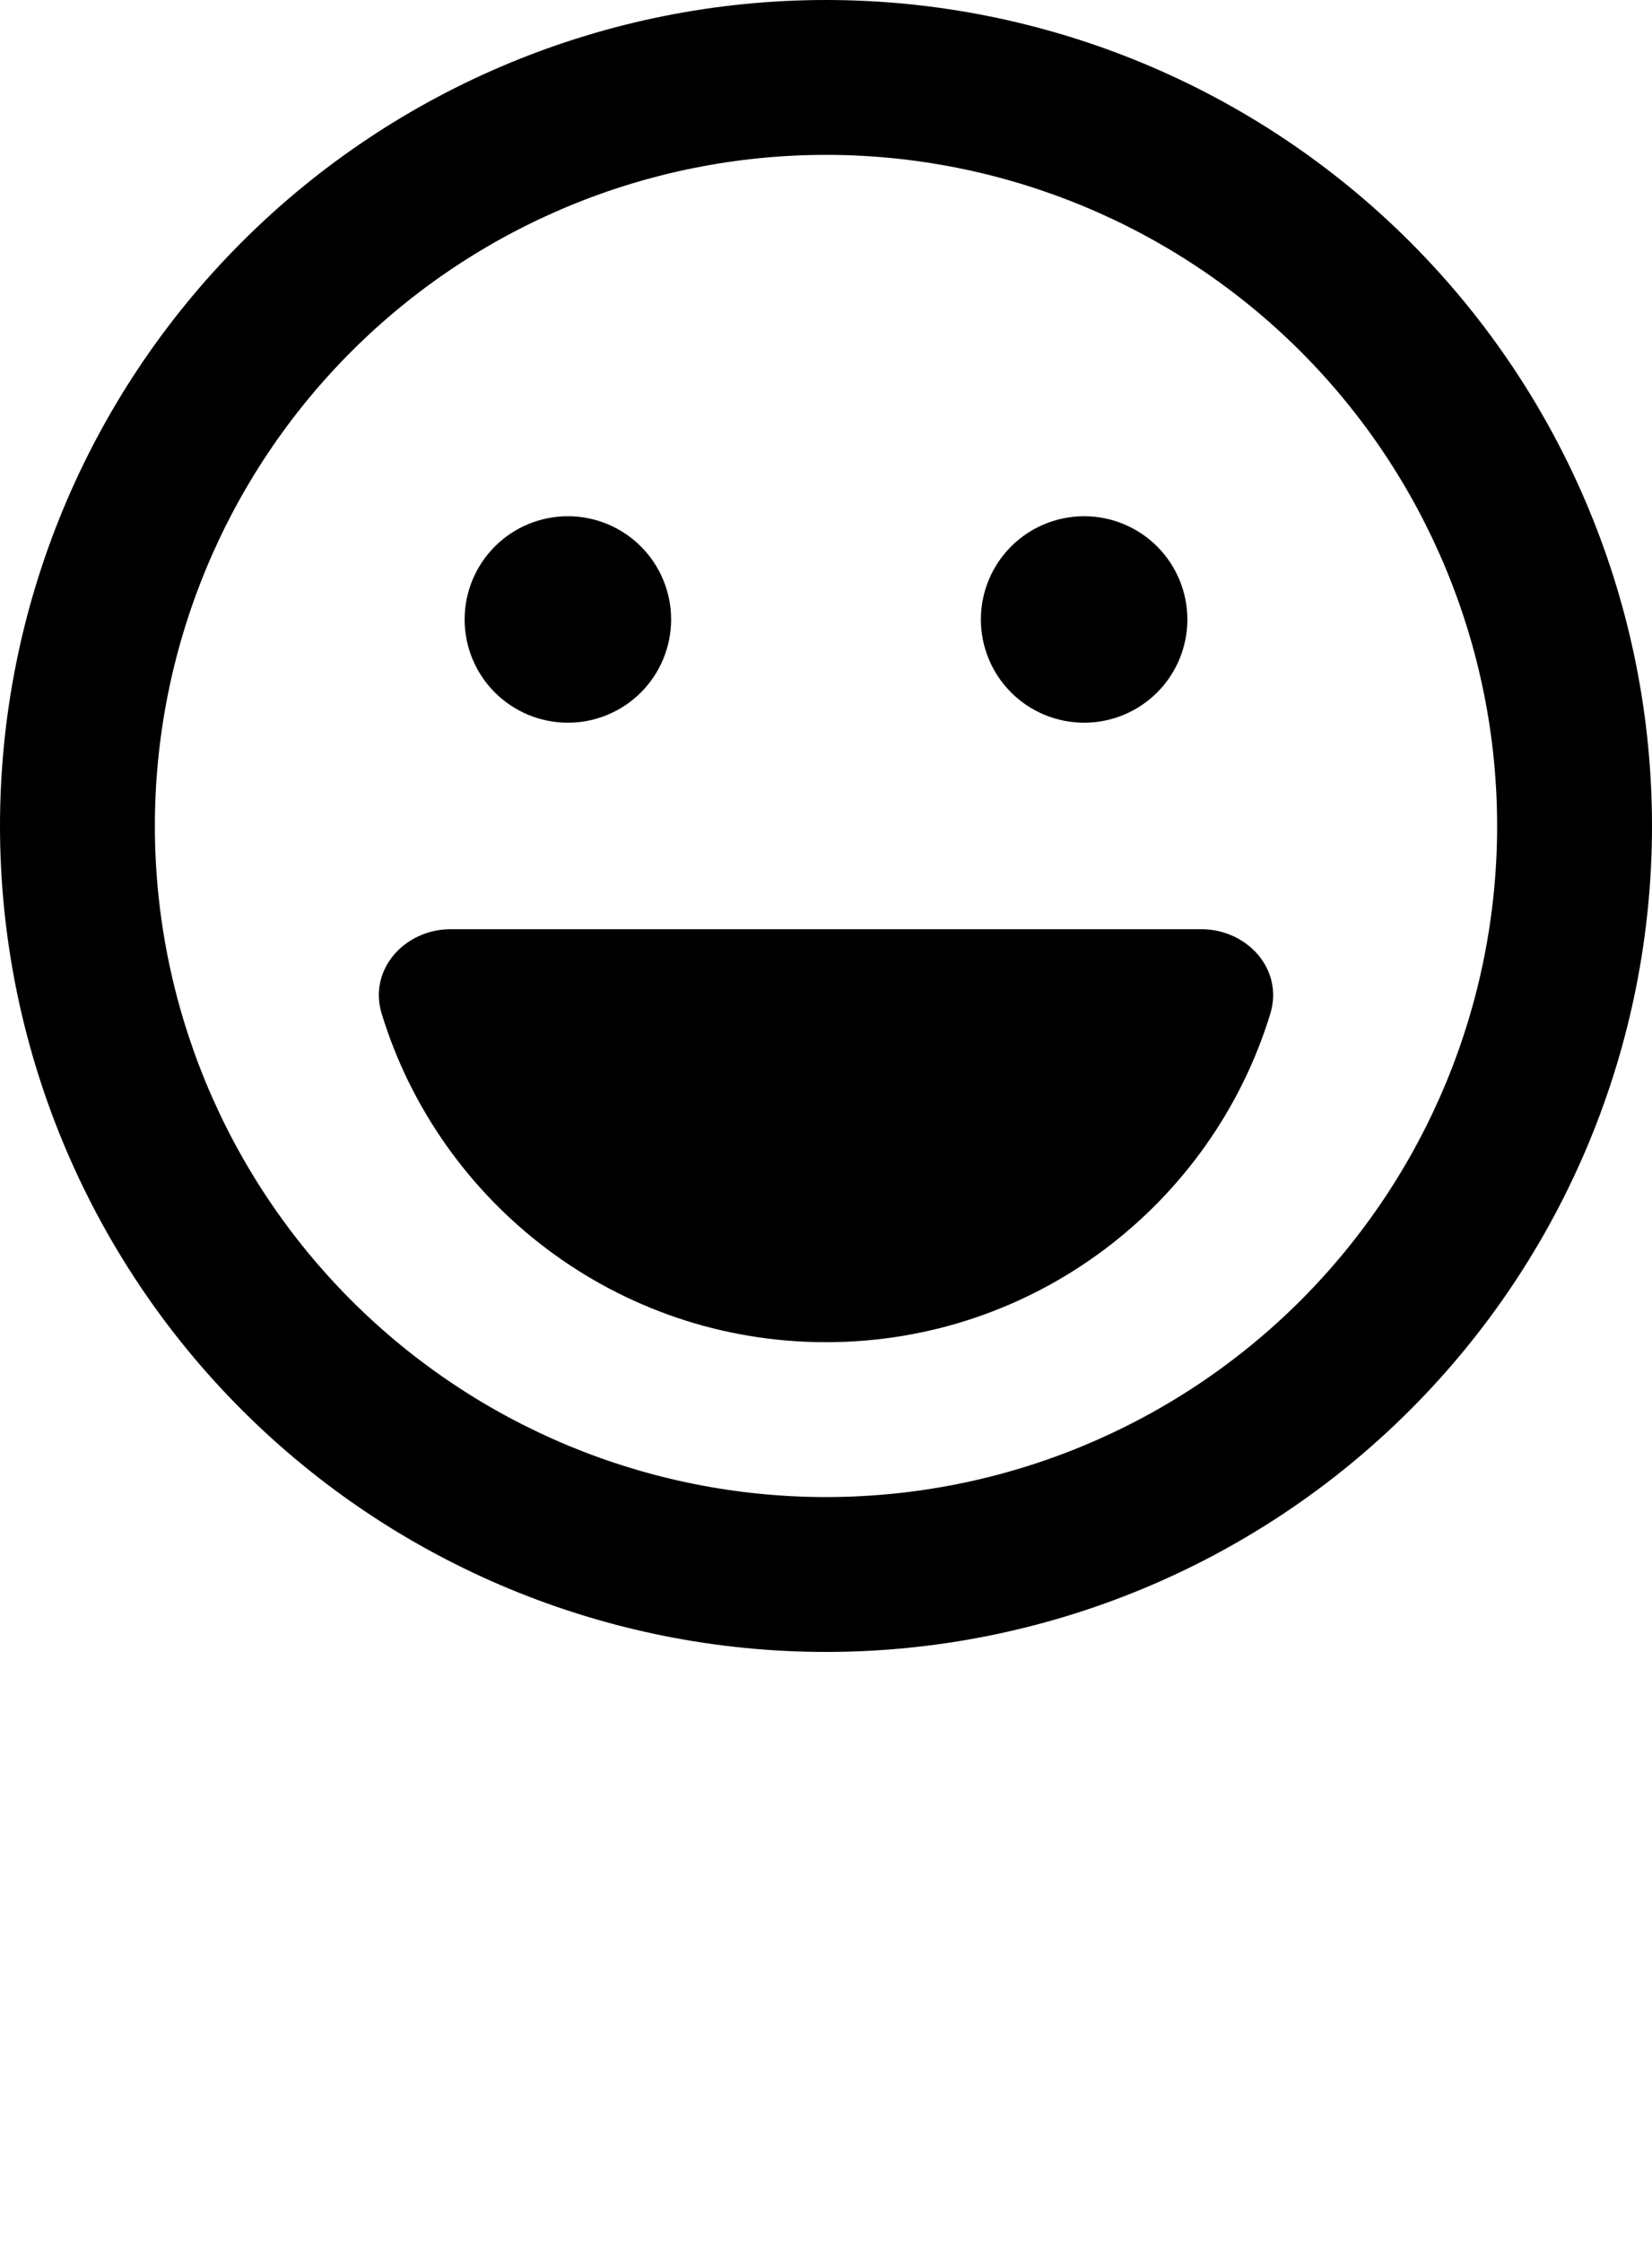 <svg width="56" height="76" viewBox="0 0 56 76" fill="none" xmlns="http://www.w3.org/2000/svg">
<path d="M16.282 61.06V71H14.7V66.618H9.688V71H8.12V61.06H9.688V65.218H14.7V61.06H16.282ZM17.714 68.858C17.714 68.391 17.845 67.985 18.106 67.64C18.377 67.285 18.746 67.015 19.212 66.828C19.679 66.632 20.22 66.534 20.836 66.534C21.163 66.534 21.494 66.557 21.83 66.604C22.176 66.651 22.479 66.725 22.74 66.828V66.366C22.74 65.853 22.586 65.451 22.278 65.162C21.97 64.873 21.527 64.728 20.948 64.728C20.538 64.728 20.15 64.803 19.786 64.952C19.422 65.092 19.035 65.293 18.624 65.554L18.106 64.518C18.592 64.191 19.077 63.949 19.562 63.79C20.057 63.631 20.575 63.552 21.116 63.552C22.096 63.552 22.866 63.813 23.426 64.336C23.996 64.849 24.28 65.582 24.28 66.534V69.264C24.28 69.441 24.308 69.567 24.364 69.642C24.43 69.717 24.537 69.759 24.686 69.768V71C24.546 71.028 24.42 71.047 24.308 71.056C24.196 71.065 24.103 71.07 24.028 71.07C23.702 71.07 23.454 70.991 23.286 70.832C23.118 70.673 23.02 70.487 22.992 70.272L22.95 69.852C22.633 70.263 22.227 70.58 21.732 70.804C21.238 71.028 20.738 71.14 20.234 71.14C19.749 71.14 19.315 71.042 18.932 70.846C18.55 70.641 18.251 70.365 18.036 70.02C17.822 69.675 17.714 69.287 17.714 68.858ZM22.376 69.306C22.488 69.185 22.577 69.063 22.642 68.942C22.708 68.821 22.74 68.713 22.74 68.62V67.78C22.479 67.677 22.204 67.603 21.914 67.556C21.625 67.5 21.34 67.472 21.06 67.472C20.5 67.472 20.043 67.584 19.688 67.808C19.343 68.032 19.17 68.34 19.17 68.732C19.17 68.947 19.226 69.152 19.338 69.348C19.46 69.544 19.628 69.703 19.842 69.824C20.066 69.945 20.342 70.006 20.668 70.006C21.004 70.006 21.326 69.941 21.634 69.81C21.942 69.679 22.19 69.511 22.376 69.306ZM30.307 71.14C29.719 71.14 29.201 71 28.753 70.72C28.305 70.44 27.95 70.076 27.689 69.628V73.982H26.149V63.678H27.507V64.994C27.787 64.555 28.151 64.205 28.599 63.944C29.047 63.683 29.546 63.552 30.097 63.552C30.601 63.552 31.063 63.655 31.483 63.86C31.903 64.056 32.267 64.331 32.575 64.686C32.883 65.041 33.121 65.447 33.289 65.904C33.466 66.352 33.555 66.828 33.555 67.332C33.555 68.032 33.415 68.671 33.135 69.25C32.864 69.829 32.481 70.291 31.987 70.636C31.501 70.972 30.941 71.14 30.307 71.14ZM29.803 69.824C30.129 69.824 30.423 69.754 30.685 69.614C30.955 69.474 31.184 69.287 31.371 69.054C31.567 68.821 31.716 68.555 31.819 68.256C31.921 67.957 31.973 67.649 31.973 67.332C31.973 66.996 31.917 66.679 31.805 66.38C31.693 66.081 31.529 65.82 31.315 65.596C31.109 65.372 30.867 65.195 30.587 65.064C30.316 64.933 30.017 64.868 29.691 64.868C29.495 64.868 29.289 64.905 29.075 64.98C28.86 65.055 28.659 65.157 28.473 65.288C28.286 65.419 28.123 65.573 27.983 65.75C27.843 65.927 27.745 66.114 27.689 66.31V68.228C27.819 68.527 27.992 68.797 28.207 69.04C28.421 69.273 28.669 69.465 28.949 69.614C29.229 69.754 29.513 69.824 29.803 69.824ZM39.098 71.14C38.51 71.14 37.992 71 37.544 70.72C37.096 70.44 36.741 70.076 36.48 69.628V73.982H34.94V63.678H36.298V64.994C36.578 64.555 36.942 64.205 37.39 63.944C37.838 63.683 38.337 63.552 38.888 63.552C39.392 63.552 39.854 63.655 40.274 63.86C40.694 64.056 41.058 64.331 41.366 64.686C41.674 65.041 41.912 65.447 42.08 65.904C42.257 66.352 42.346 66.828 42.346 67.332C42.346 68.032 42.206 68.671 41.926 69.25C41.655 69.829 41.272 70.291 40.778 70.636C40.292 70.972 39.732 71.14 39.098 71.14ZM38.594 69.824C38.92 69.824 39.214 69.754 39.476 69.614C39.746 69.474 39.975 69.287 40.162 69.054C40.358 68.821 40.507 68.555 40.61 68.256C40.712 67.957 40.764 67.649 40.764 67.332C40.764 66.996 40.708 66.679 40.596 66.38C40.484 66.081 40.32 65.82 40.106 65.596C39.9 65.372 39.658 65.195 39.378 65.064C39.107 64.933 38.808 64.868 38.482 64.868C38.286 64.868 38.08 64.905 37.866 64.98C37.651 65.055 37.45 65.157 37.264 65.288C37.077 65.419 36.914 65.573 36.774 65.75C36.634 65.927 36.536 66.114 36.48 66.31V68.228C36.61 68.527 36.783 68.797 36.998 69.04C37.212 69.273 37.46 69.465 37.74 69.614C38.02 69.754 38.304 69.824 38.594 69.824ZM43.736 72.722C43.877 72.741 44.012 72.759 44.142 72.778C44.282 72.806 44.395 72.82 44.478 72.82C44.637 72.82 44.773 72.769 44.885 72.666C45.006 72.573 45.127 72.395 45.248 72.134C45.37 71.873 45.519 71.495 45.697 71L42.687 63.678H44.297L46.536 69.432L48.525 63.678H50.008L46.691 72.694C46.588 72.965 46.438 73.212 46.242 73.436C46.047 73.669 45.804 73.851 45.514 73.982C45.225 74.113 44.885 74.178 44.492 74.178C44.38 74.178 44.264 74.169 44.142 74.15C44.021 74.131 43.886 74.103 43.736 74.066V72.722Z"/>
<path d="M50.75 28C50.75 21.966 48.353 16.18 44.087 11.913C39.82 7.647 34.034 5.25 28 5.25C21.966 5.25 16.18 7.647 11.913 11.913C7.647 16.18 5.25 21.966 5.25 28C5.25 34.034 7.647 39.82 11.913 44.087C16.18 48.353 21.966 50.75 28 50.75C34.034 50.75 39.82 48.353 44.087 44.087C48.353 39.82 50.75 34.034 50.75 28ZM0 28C0 20.574 2.95 13.452 8.201 8.201C13.452 2.95 20.574 0 28 0C35.426 0 42.548 2.95 47.799 8.201C53.05 13.452 56 20.574 56 28C56 35.426 53.05 42.548 47.799 47.799C42.548 53.05 35.426 56 28 56C20.574 56 13.452 53.05 8.201 47.799C2.95 42.548 0 35.426 0 28ZM12.939 34.366C12.48 32.867 13.716 31.5 15.28 31.5H40.72C42.284 31.5 43.52 32.867 43.061 34.366C41.092 40.808 35.087 45.5 28 45.5C20.913 45.5 14.908 40.808 12.939 34.366ZM15.75 21C15.75 20.072 16.119 19.181 16.775 18.525C17.431 17.869 18.322 17.5 19.25 17.5C20.178 17.5 21.069 17.869 21.725 18.525C22.381 19.181 22.75 20.072 22.75 21C22.75 21.928 22.381 22.819 21.725 23.475C21.069 24.131 20.178 24.5 19.25 24.5C18.322 24.5 17.431 24.131 16.775 23.475C16.119 22.819 15.75 21.928 15.75 21ZM36.75 17.5C37.678 17.5 38.569 17.869 39.225 18.525C39.881 19.181 40.25 20.072 40.25 21C40.25 21.928 39.881 22.819 39.225 23.475C38.569 24.131 37.678 24.5 36.75 24.5C35.822 24.5 34.931 24.131 34.275 23.475C33.619 22.819 33.25 21.928 33.25 21C33.25 20.072 33.619 19.181 34.275 18.525C34.931 17.869 35.822 17.5 36.75 17.5Z" fill="currentColor"/>
</svg>
